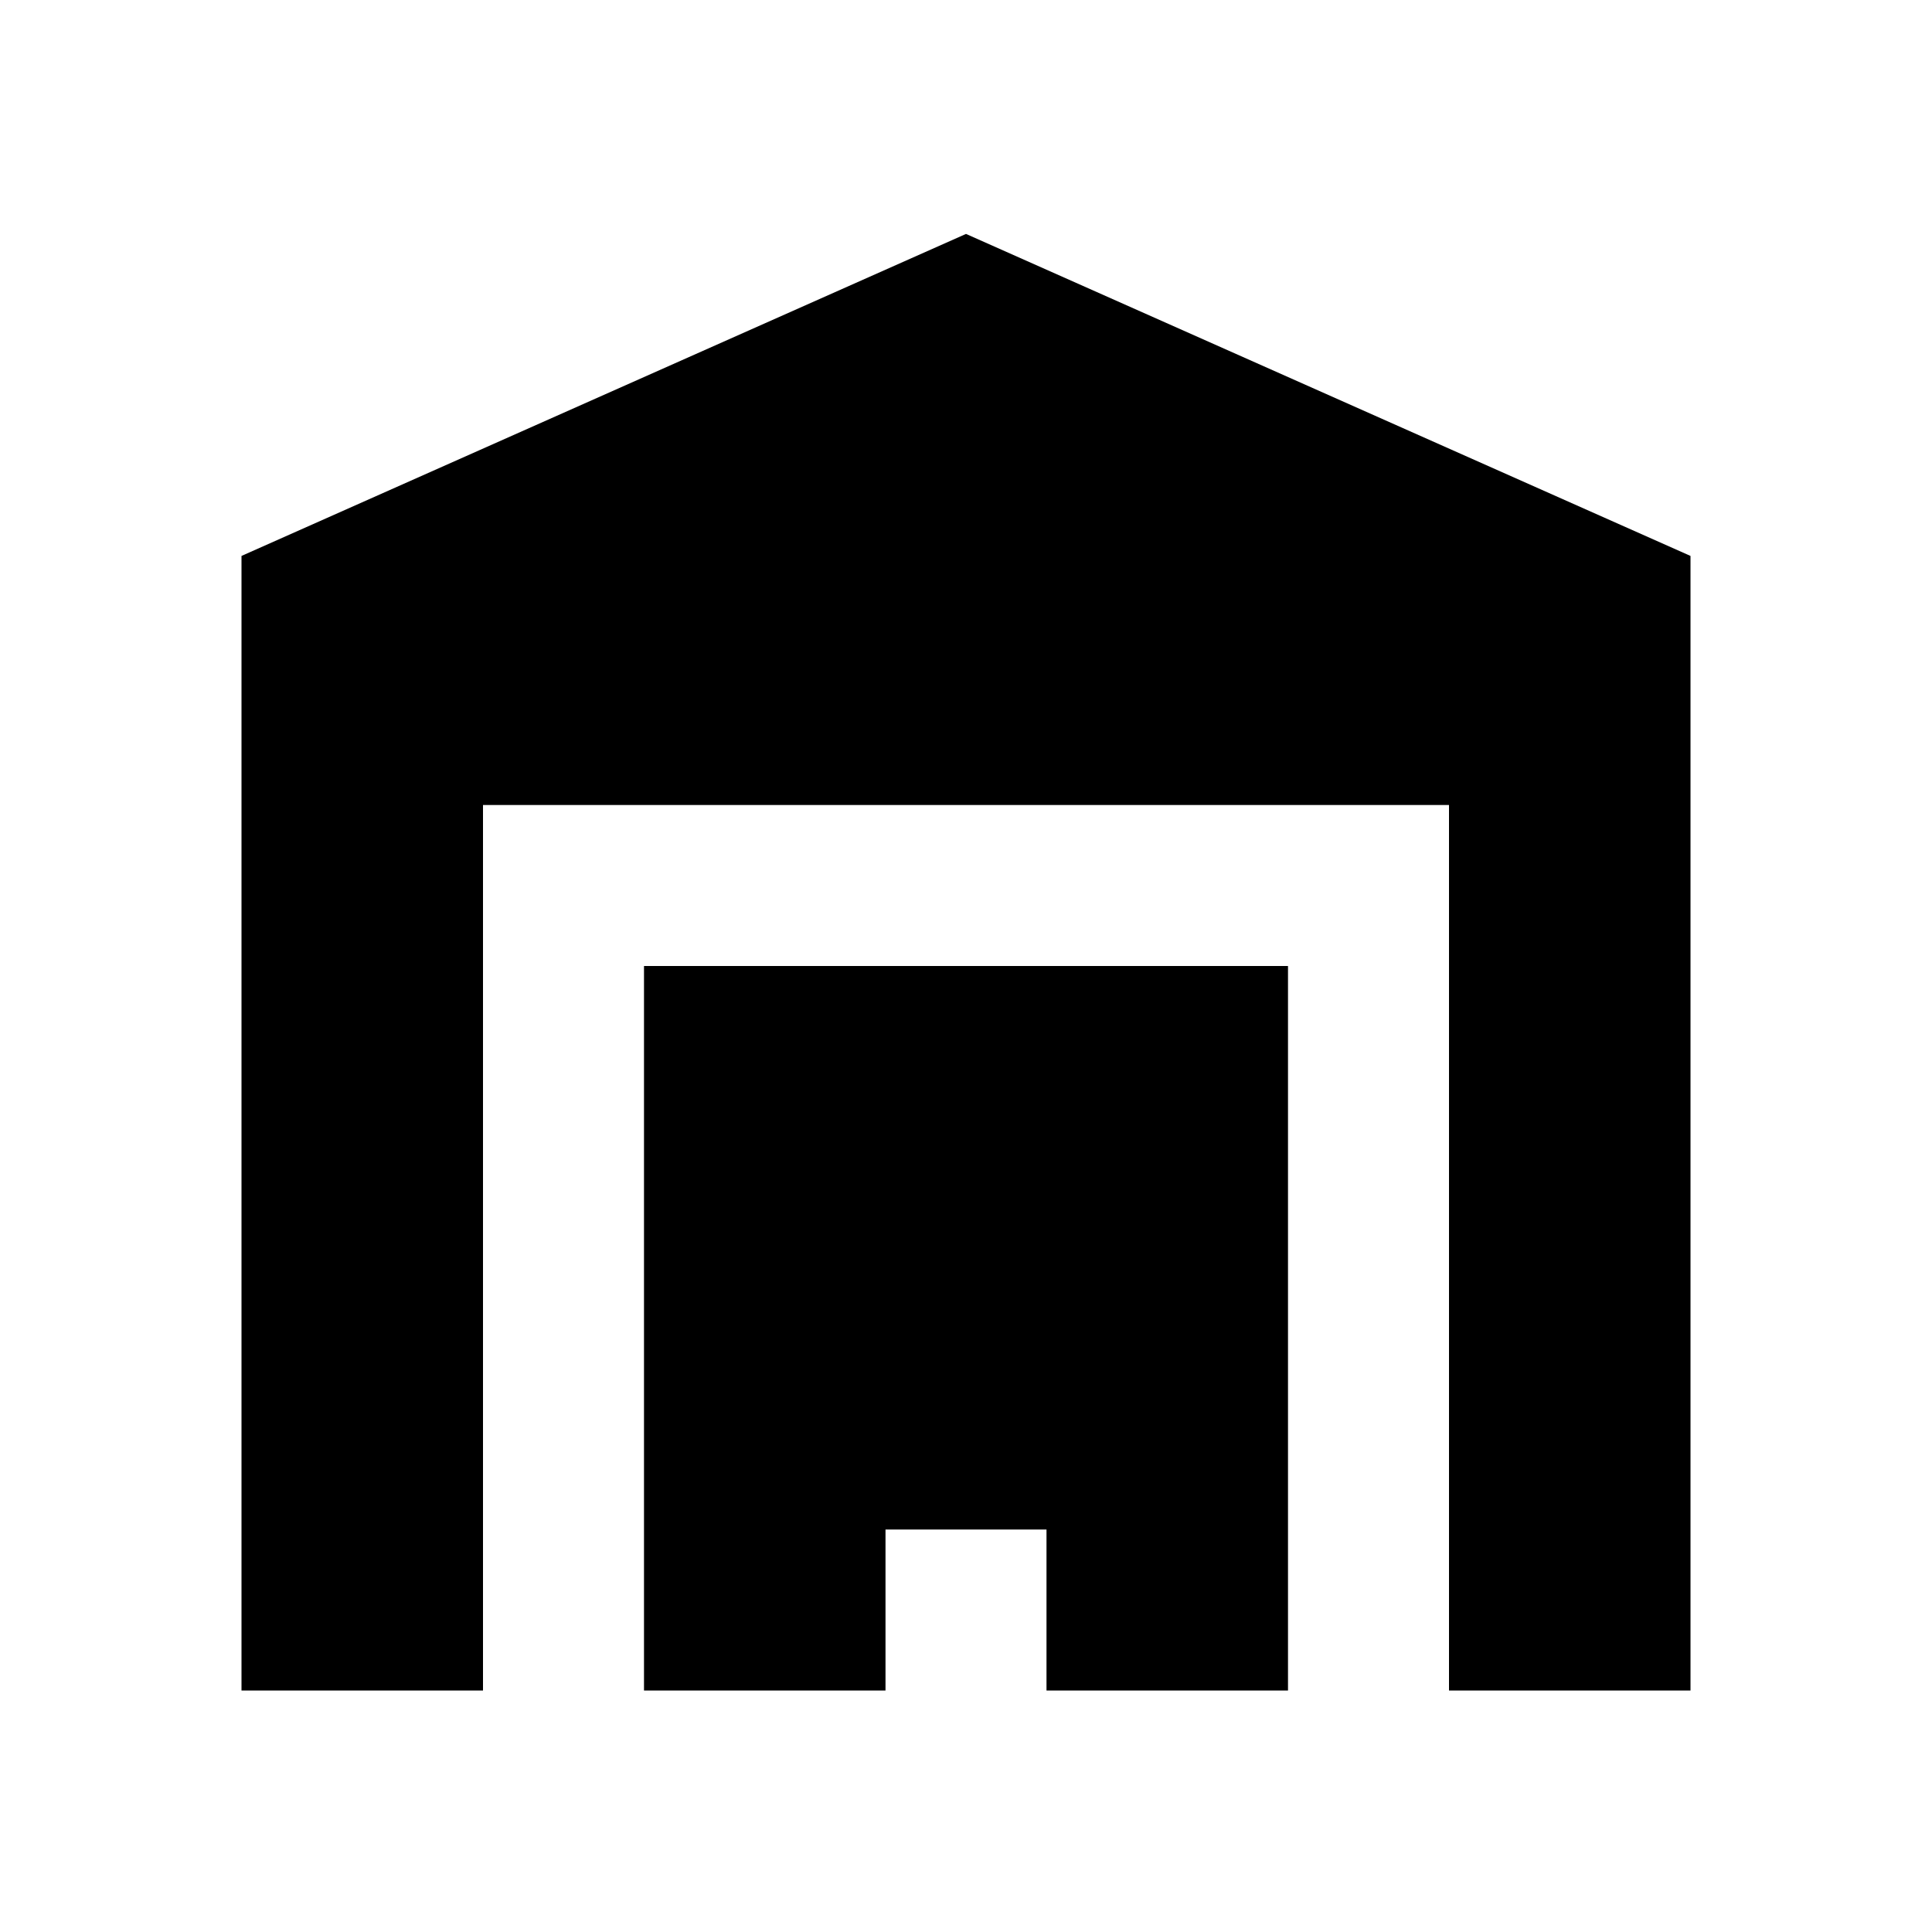 <?xml version="1.0"?>
<svg xmlns="http://www.w3.org/2000/svg" viewBox="0 0 24 24">
    <path d="M 12 2.906 L 3 6.906 L 3 21 L 6 21 L 6 10 L 18 10 L 18 21 L 21 21 L 21 6.906 L 12 2.906 z M 8 12 L 8 21 L 11 21 L 11 19 L 13 19 L 13 21 L 16 21 L 16 12 L 8 12 z"/>
</svg>
